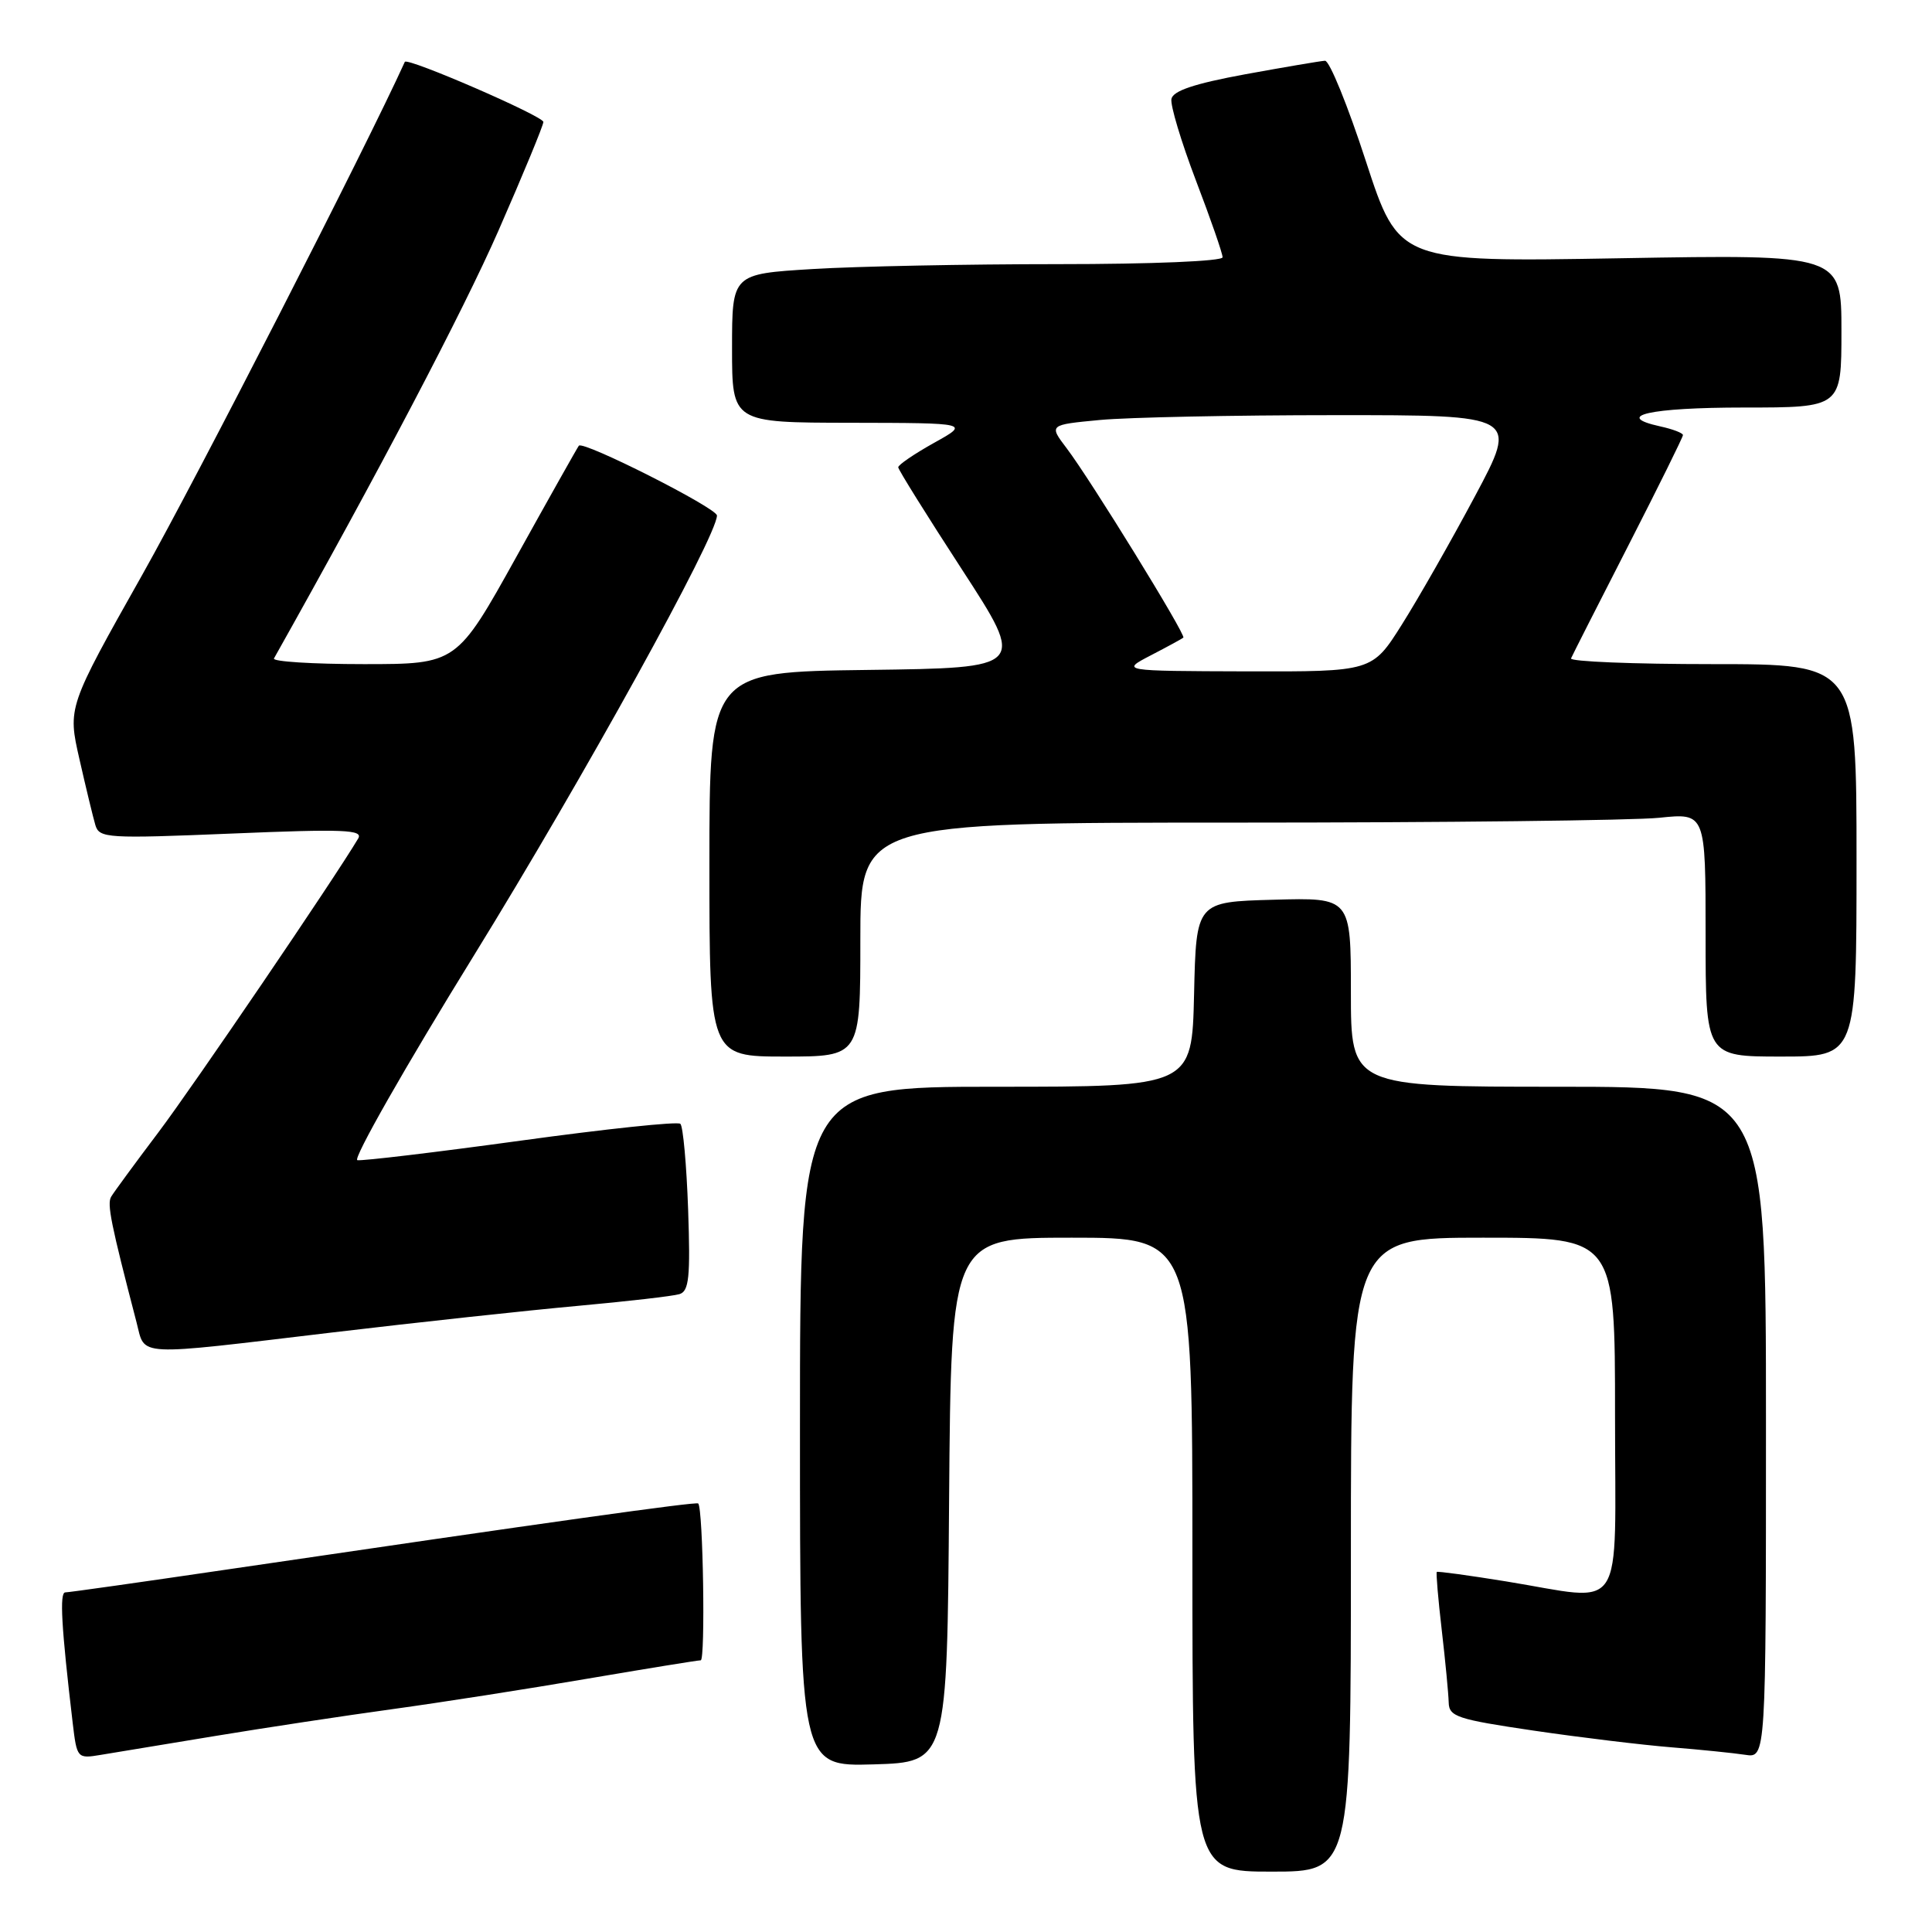 <?xml version="1.0" encoding="UTF-8" standalone="no"?>
<!DOCTYPE svg PUBLIC "-//W3C//DTD SVG 1.1//EN" "http://www.w3.org/Graphics/SVG/1.1/DTD/svg11.dtd" >
<svg xmlns="http://www.w3.org/2000/svg" xmlns:xlink="http://www.w3.org/1999/xlink" version="1.1" viewBox="0 0 256 256">
 <g >
 <path fill="currentColor"
d=" M 179.00 206.00 C 179.00 164.00 179.00 164.00 196.50 164.00 C 214.00 164.00 214.00 164.00 214.00 187.50 C 214.00 214.60 215.61 212.15 199.54 209.54 C 194.61 208.74 190.49 208.18 190.38 208.29 C 190.27 208.41 190.56 211.88 191.04 216.00 C 191.52 220.12 191.93 224.44 191.96 225.58 C 192.00 227.47 193.08 227.82 203.25 229.32 C 209.44 230.23 217.65 231.22 221.50 231.53 C 225.35 231.84 229.74 232.29 231.25 232.52 C 234.00 232.95 234.00 232.95 234.00 188.47 C 234.00 144.00 234.00 144.00 206.50 144.00 C 179.00 144.00 179.00 144.00 179.00 131.47 C 179.00 118.93 179.00 118.93 168.75 119.22 C 158.50 119.50 158.50 119.50 158.22 131.75 C 157.94 144.00 157.94 144.00 131.97 144.00 C 106.00 144.00 106.00 144.00 106.00 189.04 C 106.00 234.07 106.00 234.07 115.75 233.79 C 125.50 233.50 125.50 233.50 125.76 198.75 C 126.03 164.00 126.03 164.00 142.01 164.00 C 158.00 164.00 158.00 164.00 158.00 206.00 C 158.00 248.00 158.00 248.00 168.50 248.00 C 179.00 248.00 179.00 248.00 179.00 206.00 Z  M 28.50 230.03 C 35.10 228.94 45.67 227.34 52.00 226.47 C 58.33 225.60 69.94 223.79 77.81 222.44 C 85.68 221.10 92.45 220.00 92.85 220.00 C 93.48 220.00 93.17 199.94 92.52 199.22 C 92.28 198.95 72.81 201.68 30.00 207.98 C 18.72 209.64 9.12 211.00 8.65 211.00 C 7.87 211.00 8.13 215.58 9.63 228.28 C 10.19 232.99 10.23 233.05 13.35 232.53 C 15.08 232.24 21.90 231.11 28.50 230.03 Z  M 44.02 176.56 C 55.28 175.22 69.90 173.64 76.50 173.04 C 83.10 172.44 89.19 171.74 90.03 171.48 C 91.30 171.09 91.49 169.24 91.18 160.25 C 90.97 154.34 90.51 149.23 90.15 148.91 C 89.79 148.58 80.28 149.59 69.00 151.14 C 57.72 152.69 47.98 153.85 47.35 153.73 C 46.72 153.60 53.69 141.35 62.86 126.50 C 77.30 103.08 95.00 71.05 95.00 68.31 C 95.00 67.32 77.26 58.35 76.70 59.06 C 76.51 59.30 72.79 65.91 68.44 73.75 C 60.52 88.00 60.52 88.00 48.20 88.00 C 41.43 88.00 36.07 87.66 36.30 87.25 C 50.07 62.75 61.38 41.20 66.04 30.58 C 69.32 23.10 72.00 16.61 72.00 16.16 C 72.00 15.39 53.93 7.55 53.64 8.20 C 48.50 19.53 26.09 63.31 18.88 76.11 C 8.96 93.72 8.96 93.72 10.53 100.61 C 11.39 104.40 12.34 108.33 12.64 109.34 C 13.16 111.07 14.23 111.13 30.74 110.45 C 45.59 109.83 48.16 109.94 47.46 111.11 C 44.26 116.49 25.63 143.88 21.02 150.00 C 17.91 154.12 15.08 157.98 14.73 158.57 C 14.16 159.54 14.69 162.15 18.10 175.25 C 19.28 179.80 17.56 179.71 44.02 176.56 Z  M 114.00 124.50 C 114.00 109.00 114.00 109.00 163.85 109.00 C 191.27 109.00 216.47 108.71 219.85 108.36 C 226.00 107.72 226.00 107.72 226.00 123.86 C 226.00 140.00 226.00 140.00 236.00 140.00 C 246.00 140.00 246.00 140.00 246.00 114.00 C 246.00 88.00 246.00 88.00 226.92 88.00 C 216.42 88.00 207.98 87.66 208.17 87.24 C 208.35 86.82 211.76 80.10 215.75 72.31 C 219.74 64.51 223.00 57.92 223.00 57.65 C 223.00 57.38 221.65 56.86 219.99 56.50 C 213.68 55.11 218.61 54.00 231.06 54.00 C 244.00 54.00 244.00 54.00 244.00 43.86 C 244.00 33.71 244.00 33.71 214.68 34.22 C 185.35 34.73 185.35 34.73 180.99 21.37 C 178.60 14.01 176.16 8.02 175.57 8.05 C 174.98 8.08 170.23 8.89 165.01 9.84 C 158.28 11.08 155.43 12.03 155.22 13.11 C 155.06 13.95 156.52 18.80 158.46 23.90 C 160.41 29.00 162.00 33.58 162.00 34.09 C 162.00 34.61 152.69 35.00 140.16 35.00 C 128.14 35.00 113.52 35.29 107.66 35.65 C 97.00 36.30 97.00 36.30 97.00 46.15 C 97.00 56.00 97.00 56.00 112.75 56.02 C 128.50 56.05 128.50 56.05 123.75 58.69 C 121.14 60.15 119.01 61.60 119.02 61.92 C 119.03 62.24 122.84 68.35 127.49 75.50 C 135.93 88.50 135.93 88.50 114.97 88.77 C 94.00 89.04 94.00 89.04 94.00 114.52 C 94.00 140.00 94.00 140.00 104.00 140.00 C 114.00 140.00 114.00 140.00 114.00 124.50 Z  M 152.50 86.83 C 154.70 85.69 156.64 84.63 156.80 84.49 C 157.19 84.16 144.48 63.53 141.34 59.40 C 138.98 56.29 138.98 56.29 145.74 55.65 C 149.46 55.30 163.45 55.01 176.84 55.01 C 201.18 55.00 201.18 55.00 195.44 65.75 C 192.29 71.66 187.93 79.31 185.76 82.75 C 181.82 89.00 181.82 89.00 165.16 88.96 C 148.50 88.91 148.50 88.91 152.50 86.83 Z "/>
</g>
</svg>
